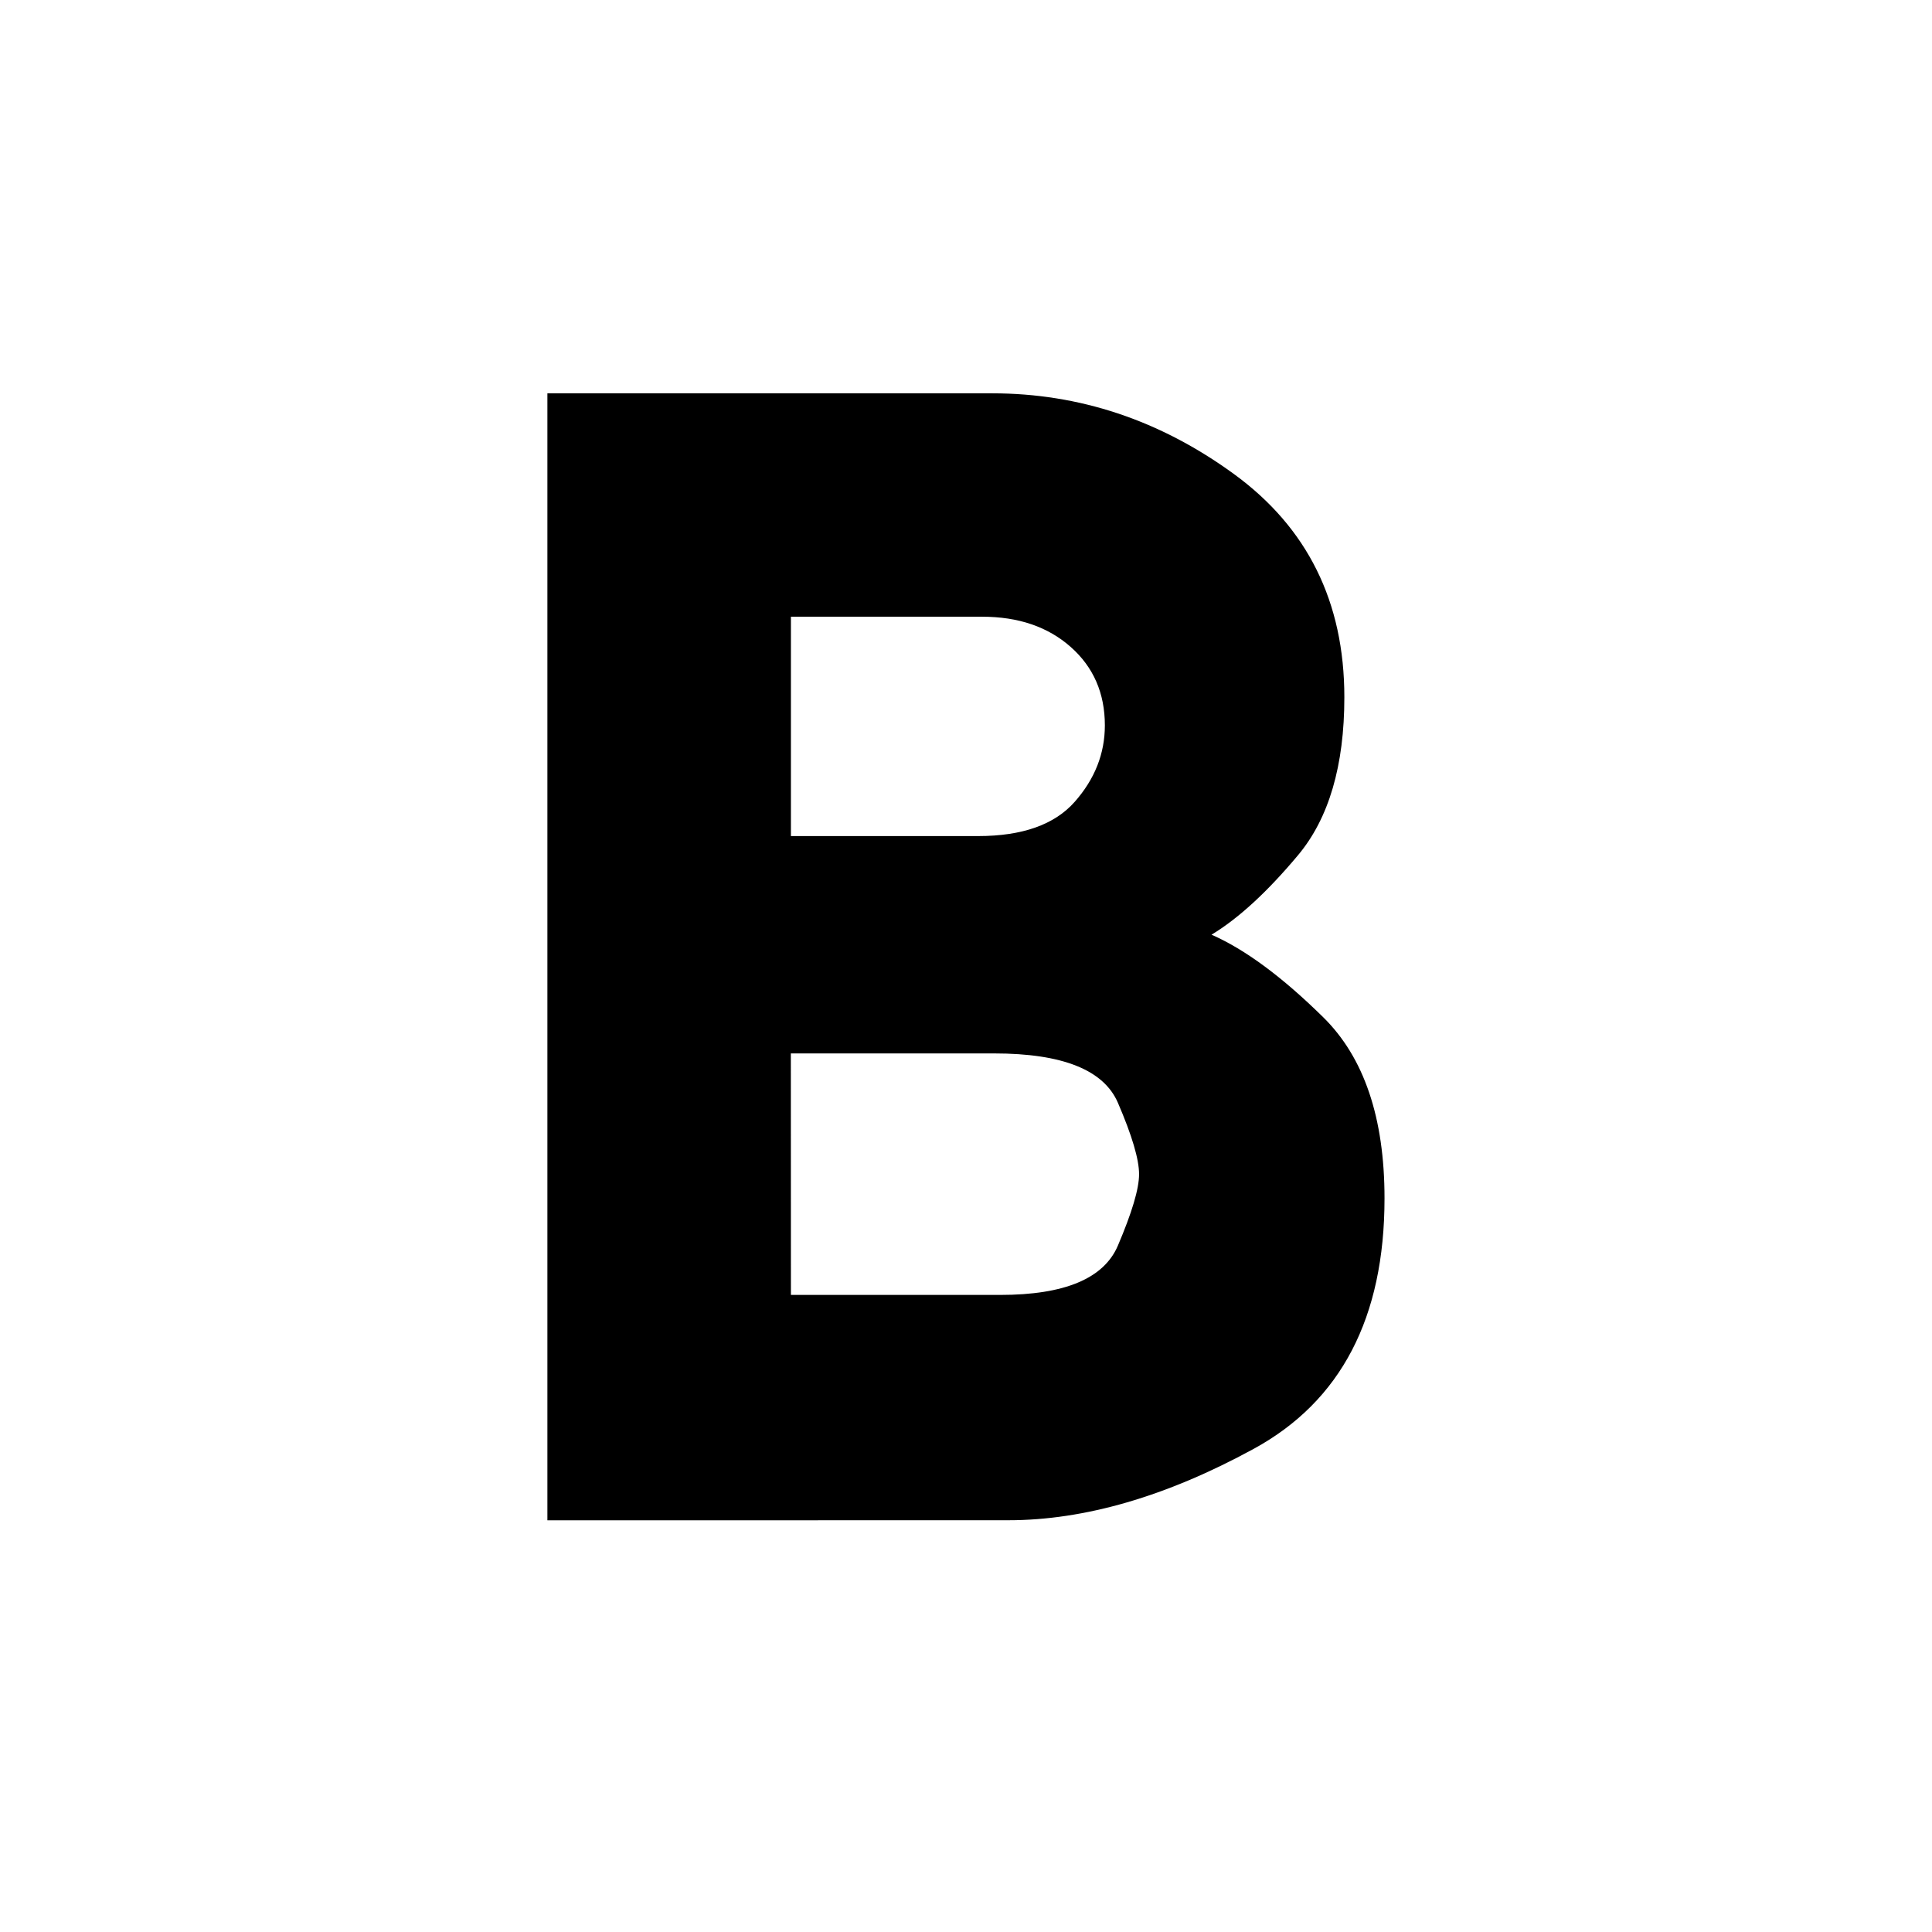 <svg viewBox="0 0 24 24" xmlns="http://www.w3.org/2000/svg"><path d="m6.8 18.886v-14h5.525c1.083 0 2.083.333 3 1 .917.667 1.375 1.592 1.375 2.775 0 .85-.192 1.504-.575 1.962s-.742.787-1.075.988c.417.183.879.525 1.387 1.025s.762 1.25.762 2.25c0 1.483-.542 2.521-1.625 3.112s-2.1.887-3.05.887zm3.025-2.8h2.6c.8 0 1.288-.204 1.462-.613s.263-.704.263-.887-.087-.479-.263-.887-.688-.613-1.538-.613h-2.525zm0-5.7h2.325c.55 0 .95-.142 1.2-.425.25-.283.375-.6.375-.95 0-.4-.142-.725-.425-.975s-.65-.375-1.1-.375h-2.375z"/></svg>